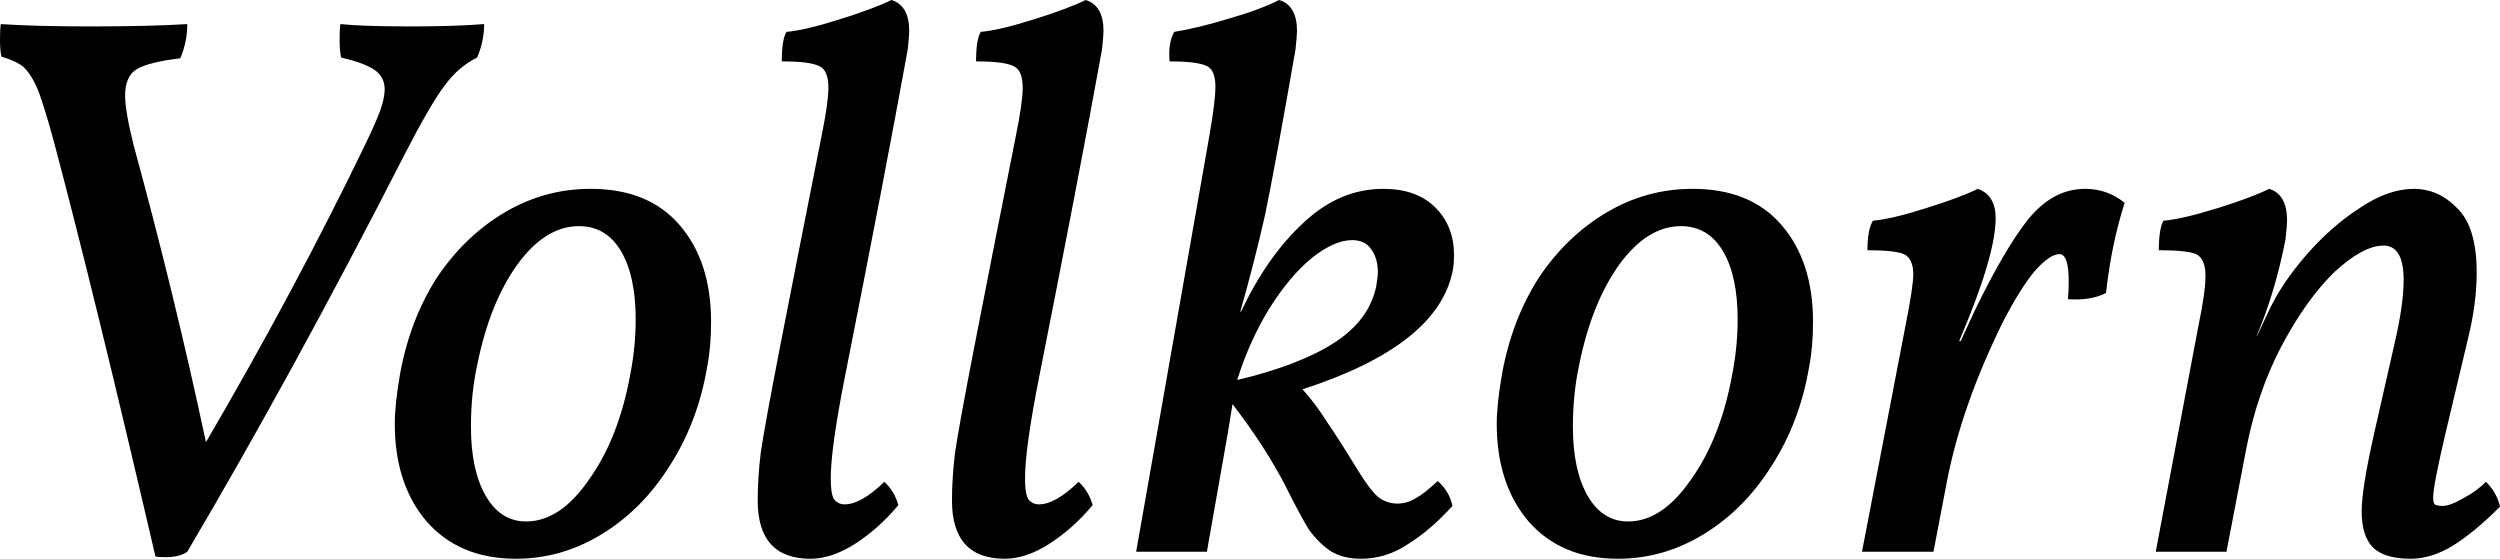 <svg xmlns="http://www.w3.org/2000/svg" viewBox="1.01 -7.1 32.17 7.19"><path d="M6.30-6.76Q6.86-6.76 7.24-6.79L7.24-6.79Q7.24-6.57 7.15-6.36L7.15-6.36Q6.91-6.24 6.74-6.01Q6.56-5.78 6.21-5.10L6.21-5.10Q4.80-2.34 3.42 0L3.42 0Q3.32 0.07 3.14 0.07L3.14 0.07Q3.05 0.07 3.01 0.06L3.01 0.06Q2.22-3.34 1.70-5.29L1.70-5.29Q1.58-5.73 1.50-5.94Q1.41-6.15 1.31-6.24Q1.21-6.32 1.03-6.37L1.03-6.37Q1.01-6.44 1.01-6.59L1.01-6.59Q1.01-6.72 1.02-6.79L1.02-6.79Q1.47-6.76 2.17-6.76L2.17-6.76Q2.95-6.76 3.42-6.79L3.42-6.79Q3.42-6.56 3.33-6.35L3.33-6.35Q2.92-6.30 2.77-6.21Q2.62-6.12 2.62-5.87L2.62-5.87Q2.62-5.67 2.73-5.23L2.73-5.23Q3.26-3.29 3.66-1.41L3.66-1.41Q4.80-3.36 5.70-5.22L5.70-5.22Q5.84-5.51 5.90-5.67Q5.96-5.84 5.96-5.95L5.96-5.95Q5.96-6.11 5.83-6.20Q5.70-6.29 5.40-6.36L5.40-6.36Q5.38-6.44 5.38-6.59L5.38-6.59Q5.38-6.72 5.39-6.79L5.39-6.79Q5.67-6.76 6.30-6.76L6.30-6.76ZM7.65 0.09Q6.92 0.09 6.50-0.39Q6.09-0.87 6.09-1.65L6.09-1.65Q6.09-1.90 6.16-2.30L6.16-2.30Q6.29-3 6.64-3.54Q7-4.07 7.51-4.37Q8.02-4.67 8.61-4.67L8.61-4.67Q9.35-4.67 9.75-4.21Q10.16-3.74 10.16-2.96L10.16-2.96Q10.16-2.63 10.11-2.38L10.11-2.38Q9.99-1.67 9.63-1.11Q9.28-0.55 8.76-0.23Q8.24 0.09 7.65 0.09L7.65 0.09ZM7.78-0.39Q8.22-0.39 8.59-0.93Q8.97-1.46 9.12-2.28L9.12-2.28Q9.19-2.64 9.19-2.99L9.19-2.99Q9.19-3.55 9-3.87Q8.81-4.19 8.46-4.19L8.46-4.19Q8.03-4.19 7.67-3.70Q7.31-3.20 7.15-2.40L7.15-2.40Q7.07-2.03 7.07-1.61L7.07-1.61Q7.07-1.05 7.26-0.72Q7.45-0.39 7.78-0.39L7.78-0.39ZM11.44 0.09Q10.76 0.09 10.76-0.66L10.76-0.66Q10.76-0.95 10.80-1.28Q10.85-1.62 11.05-2.65Q11.25-3.68 11.58-5.34L11.58-5.34Q11.67-5.78 11.67-5.97L11.67-5.97Q11.67-6.20 11.55-6.25Q11.43-6.31 11.07-6.31L11.07-6.31Q11.07-6.59 11.13-6.69L11.13-6.69Q11.37-6.71 11.81-6.85Q12.26-6.99 12.48-7.10L12.48-7.10Q12.71-7.03 12.71-6.70L12.71-6.70Q12.71-6.64 12.69-6.46L12.69-6.46Q12.40-4.86 11.88-2.24L11.88-2.24Q11.70-1.33 11.70-0.94L11.70-0.94Q11.70-0.75 11.74-0.68Q11.79-0.61 11.88-0.61L11.88-0.61Q12.09-0.61 12.39-0.90L12.39-0.90Q12.52-0.78 12.57-0.60L12.57-0.60Q12.32-0.30 12.01-0.10Q11.71 0.09 11.44 0.09L11.44 0.09ZM13.94 0.09Q13.26 0.09 13.26-0.66L13.26-0.66Q13.26-0.95 13.30-1.28Q13.35-1.62 13.55-2.65Q13.75-3.68 14.08-5.34L14.08-5.34Q14.17-5.78 14.17-5.97L14.17-5.97Q14.17-6.20 14.05-6.25Q13.93-6.31 13.57-6.31L13.57-6.31Q13.57-6.59 13.63-6.69L13.63-6.69Q13.87-6.71 14.31-6.85Q14.76-6.99 14.98-7.10L14.98-7.10Q15.21-7.03 15.21-6.70L15.21-6.70Q15.21-6.64 15.19-6.46L15.19-6.46Q14.90-4.86 14.38-2.24L14.38-2.24Q14.20-1.33 14.20-0.94L14.20-0.94Q14.20-0.75 14.24-0.68Q14.29-0.61 14.38-0.61L14.38-0.61Q14.59-0.61 14.89-0.90L14.89-0.90Q15.02-0.78 15.07-0.60L15.07-0.60Q14.82-0.30 14.51-0.10Q14.21 0.09 13.94 0.09L13.94 0.09ZM19.70-3.60Q19.50-2.65 17.77-2.09L17.77-2.09Q17.92-1.93 18.08-1.68Q18.25-1.43 18.47-1.07L18.47-1.07Q18.64-0.79 18.75-0.70Q18.86-0.62 18.99-0.62L18.99-0.62Q19.12-0.62 19.23-0.69Q19.34-0.75 19.51-0.91L19.51-0.91Q19.66-0.78 19.70-0.59L19.70-0.59Q19.42-0.28 19.13-0.10Q18.85 0.09 18.52 0.09L18.52 0.09Q18.29 0.09 18.13-0.01Q17.97-0.12 17.85-0.29Q17.74-0.47 17.56-0.83L17.56-0.83Q17.30-1.34 16.87-1.90L16.87-1.90L16.81-1.53L16.54 0L15.63 0L16.57-5.34Q16.65-5.80 16.65-5.98L16.65-5.98Q16.65-6.20 16.54-6.25Q16.42-6.31 16.06-6.31L16.06-6.31Q16.04-6.55 16.12-6.69L16.12-6.69Q16.43-6.74 16.82-6.86Q17.21-6.97 17.47-7.10L17.47-7.10Q17.70-7.03 17.70-6.70L17.70-6.70Q17.70-6.64 17.68-6.46L17.68-6.46Q17.42-4.97 17.29-4.34Q17.15-3.72 16.97-3.09L16.97-3.09L16.98-3.09Q17.32-3.81 17.79-4.24Q18.25-4.67 18.81-4.67L18.81-4.67Q19.24-4.67 19.48-4.43Q19.72-4.19 19.72-3.82L19.72-3.82Q19.72-3.68 19.70-3.60L19.70-3.60ZM18.72-3.42Q18.74-3.54 18.74-3.60L18.74-3.60Q18.74-3.78 18.65-3.90Q18.57-4.01 18.41-4.01L18.41-4.01Q18.18-4.01 17.89-3.78Q17.61-3.55 17.35-3.14Q17.09-2.72 16.93-2.21L16.93-2.21Q17.73-2.40 18.18-2.69Q18.63-2.98 18.72-3.42L18.72-3.42ZM21.83 0.09Q21.10 0.09 20.68-0.39Q20.27-0.87 20.27-1.65L20.27-1.65Q20.27-1.90 20.34-2.30L20.34-2.30Q20.47-3 20.82-3.54Q21.18-4.07 21.69-4.37Q22.20-4.67 22.79-4.67L22.79-4.67Q23.53-4.67 23.93-4.21Q24.34-3.74 24.34-2.96L24.34-2.96Q24.34-2.63 24.29-2.38L24.29-2.38Q24.17-1.67 23.81-1.11Q23.46-0.55 22.94-0.23Q22.42 0.09 21.83 0.09L21.83 0.09ZM21.96-0.39Q22.40-0.39 22.77-0.93Q23.15-1.46 23.30-2.28L23.30-2.28Q23.37-2.64 23.37-2.99L23.37-2.99Q23.37-3.55 23.18-3.87Q22.99-4.19 22.64-4.19L22.64-4.19Q22.21-4.19 21.85-3.70Q21.49-3.20 21.33-2.40L21.33-2.40Q21.25-2.03 21.25-1.61L21.25-1.61Q21.25-1.05 21.44-0.72Q21.63-0.39 21.96-0.39L21.96-0.39ZM26.46-4.67Q26.69-4.59 26.69-4.29L26.69-4.29Q26.69-3.81 26.22-2.71L26.22-2.71L26.24-2.71L26.41-3.08Q26.80-3.89 27.11-4.28Q27.43-4.67 27.84-4.67L27.84-4.67Q28.13-4.67 28.35-4.49L28.35-4.49Q28.18-3.96 28.11-3.33L28.11-3.33Q27.92-3.23 27.62-3.25L27.62-3.25Q27.63-3.34 27.63-3.48L27.63-3.48Q27.63-3.83 27.51-3.83L27.51-3.83Q27.39-3.83 27.20-3.62Q27.02-3.41 26.79-2.97L26.79-2.97Q26.25-1.88 26.06-0.89L26.06-0.89L25.89 0L24.97 0L25.53-2.91Q25.63-3.41 25.63-3.57L25.63-3.57Q25.63-3.77 25.51-3.83Q25.39-3.88 25.04-3.88L25.04-3.88Q25.04-4.14 25.11-4.26L25.11-4.26Q25.35-4.28 25.79-4.42Q26.24-4.56 26.46-4.67L26.46-4.67ZM33-0.90Q33.14-0.76 33.18-0.58L33.18-0.58Q32.84-0.24 32.56-0.07Q32.29 0.09 32.03 0.09L32.03 0.09Q31.69 0.09 31.54-0.06Q31.40-0.21 31.40-0.52L31.40-0.52Q31.40-0.81 31.56-1.52L31.56-1.52L31.83-2.71Q31.94-3.19 31.94-3.50L31.94-3.50Q31.94-3.94 31.68-3.94L31.68-3.94Q31.42-3.94 31.05-3.60Q30.69-3.25 30.37-2.65Q30.05-2.04 29.91-1.30L29.91-1.30L29.66 0L28.75 0L29.30-2.91Q29.39-3.34 29.39-3.55L29.39-3.55Q29.39-3.77 29.27-3.83Q29.15-3.88 28.79-3.88L28.79-3.88Q28.79-4.16 28.85-4.26L28.85-4.26Q29.09-4.28 29.54-4.42Q29.99-4.56 30.21-4.67L30.21-4.67Q30.44-4.60 30.44-4.26L30.44-4.26Q30.44-4.20 30.42-4.02L30.42-4.02Q30.29-3.35 30.05-2.78L30.05-2.78L30.05-2.77L30.21-3.11Q30.37-3.45 30.68-3.81Q31-4.18 31.37-4.42Q31.74-4.67 32.07-4.67L32.07-4.67Q32.39-4.67 32.63-4.42Q32.88-4.18 32.88-3.59L32.88-3.59Q32.88-3.20 32.77-2.75L32.77-2.75L32.48-1.53Q32.32-0.85 32.32-0.70L32.32-0.70Q32.32-0.63 32.34-0.61Q32.37-0.59 32.44-0.59L32.44-0.59Q32.54-0.59 32.71-0.69Q32.88-0.78 33-0.90L33-0.90Z"/></svg>